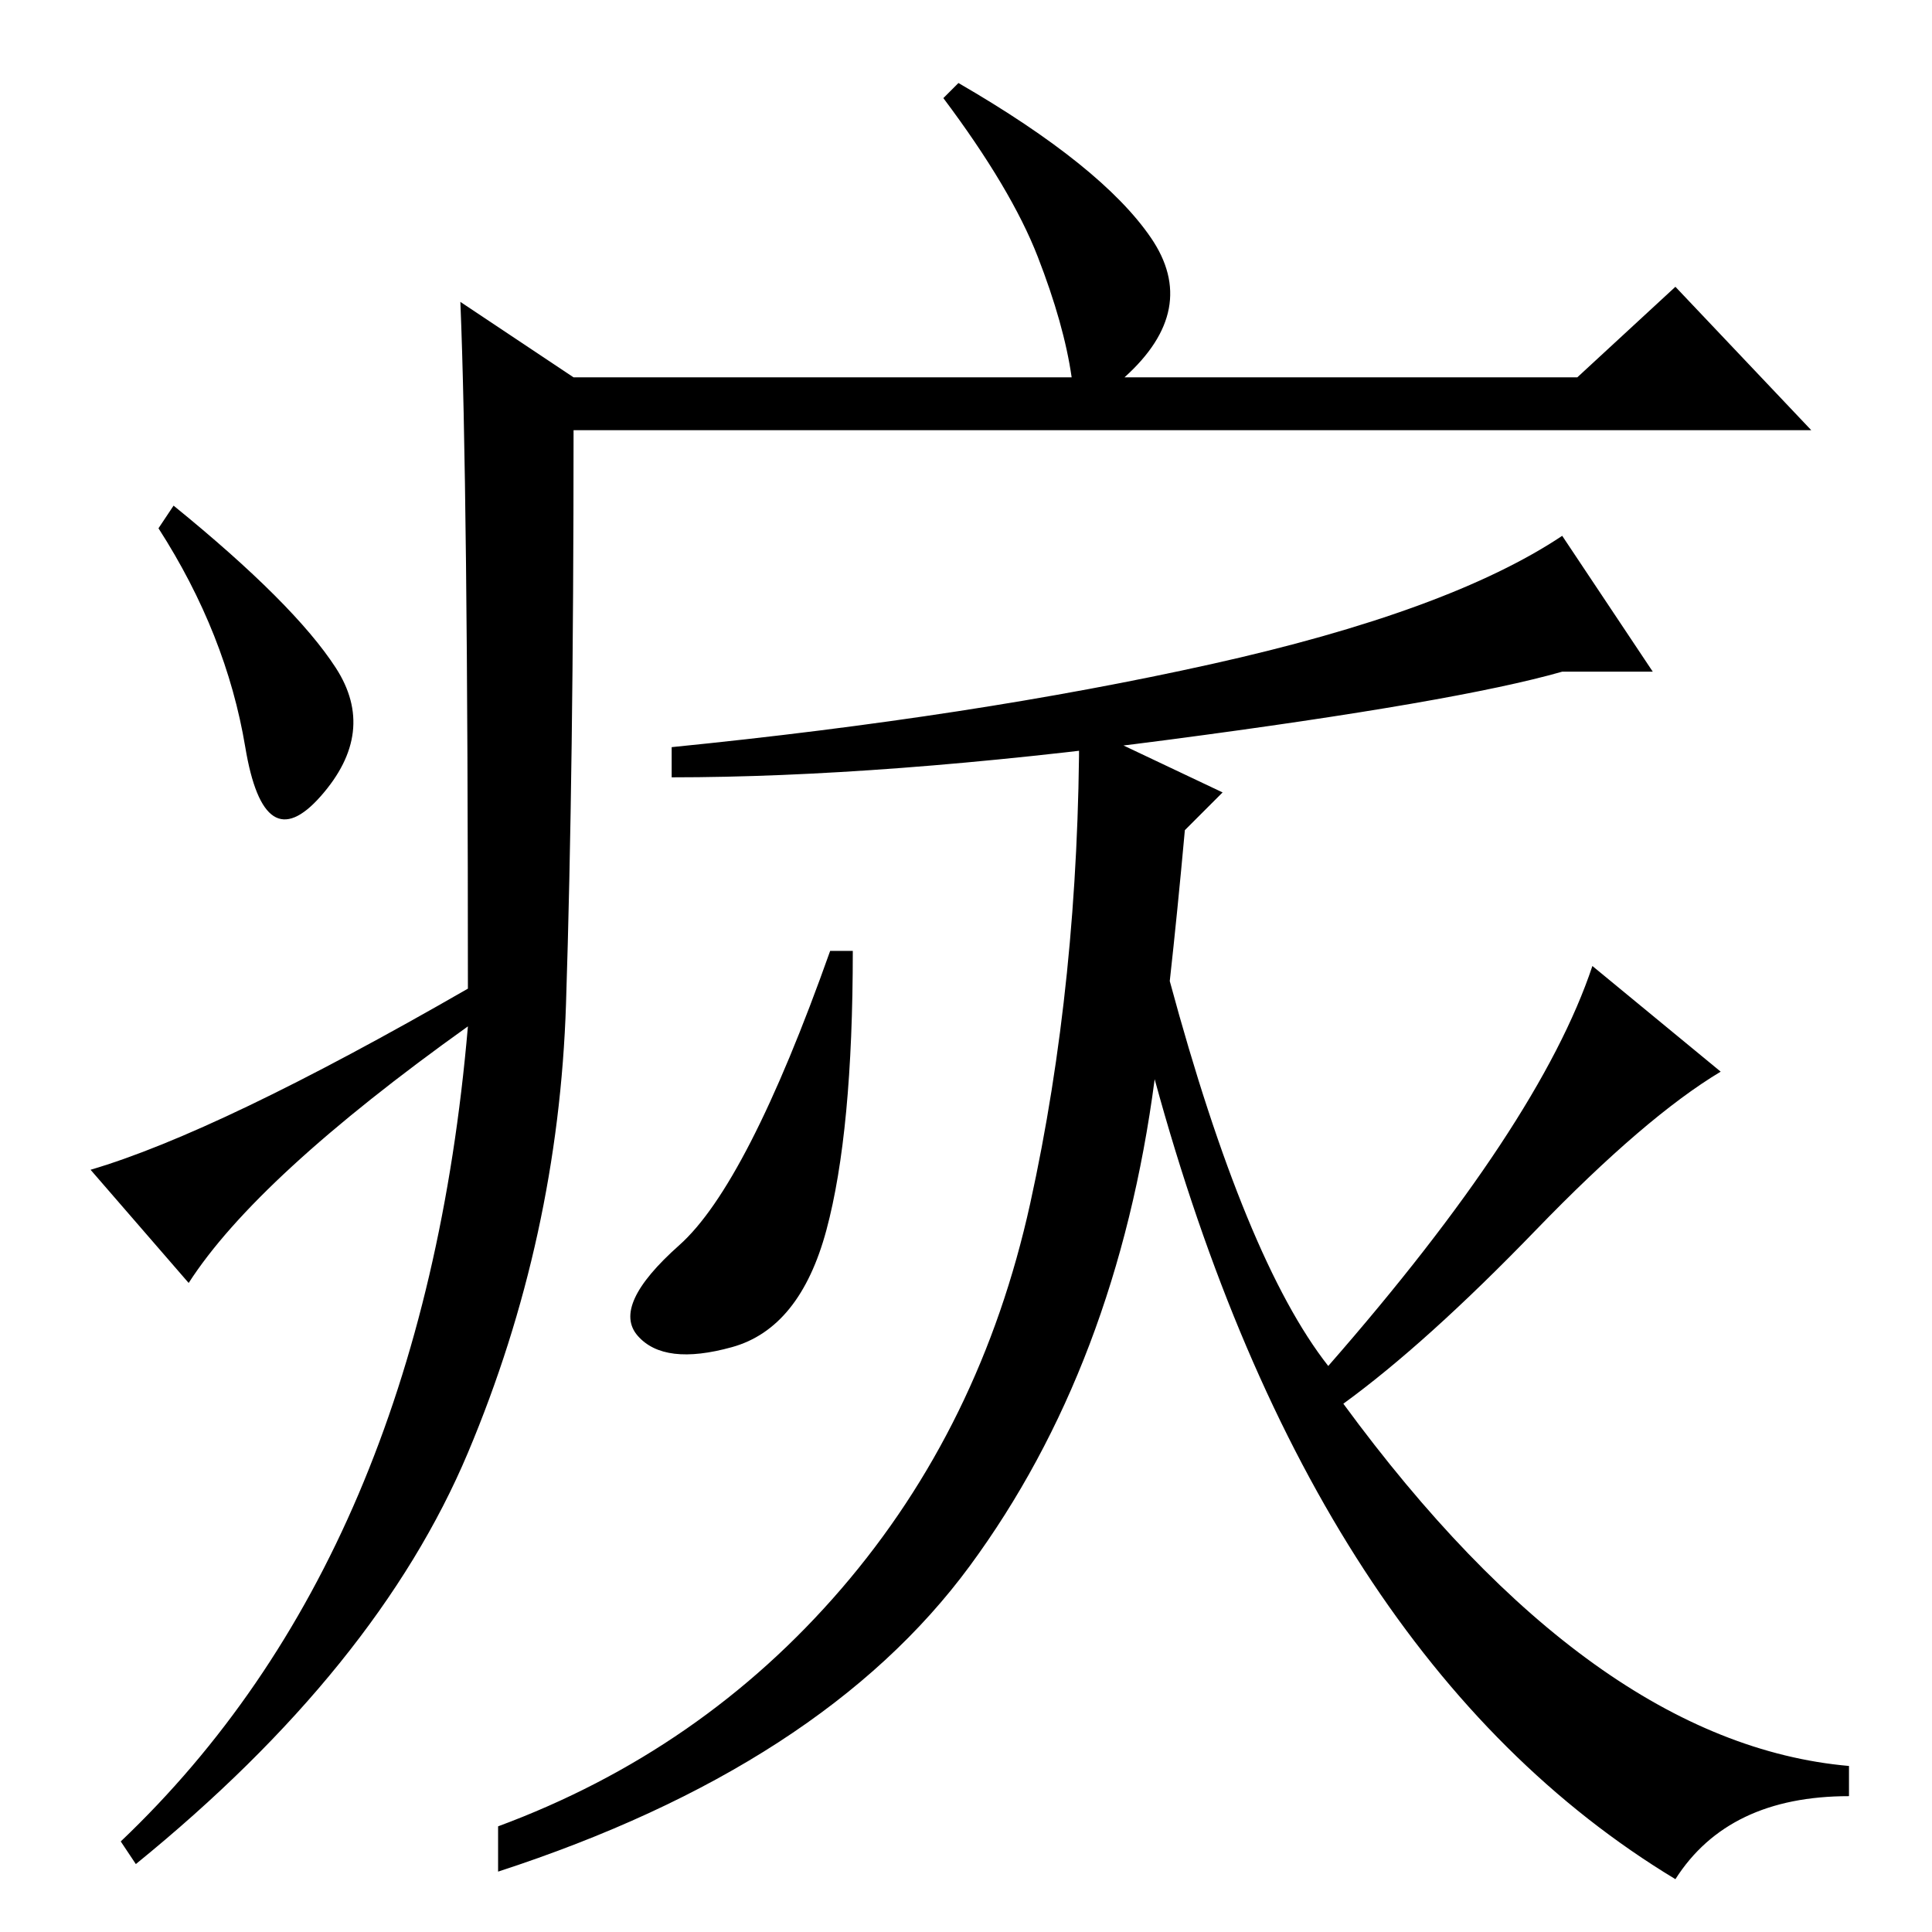 <?xml version="1.0" standalone="no"?>
<!DOCTYPE svg PUBLIC "-//W3C//DTD SVG 1.1//EN" "http://www.w3.org/Graphics/SVG/1.1/DTD/svg11.dtd" >
<svg xmlns="http://www.w3.org/2000/svg" xmlns:xlink="http://www.w3.org/1999/xlink" version="1.1" viewBox="0 -36 256 256">
  <g transform="matrix(1 0 0 -1 0 220)">
   <path fill="currentColor"
d="M61 216l15 -10h66q-1 7 -4.5 16t-12.5 21l2 2q19 -11 25.5 -20.5t-3.5 -18.5h60l13 12l18 -19h-164q0 -45 -1 -76t-13 -59.5t-44 -54.5l-2 3q40 38 46 108q-28 -20 -37 -34l-13 15q17 5 50 24q0 67 -1 91zM44.5 167.5q5.5 -8.5 -2 -17t-10 6.5t-11.5 29l2 3
q16 -13 21.5 -21.5zM113 130q0 -24 -3.5 -37t-12.5 -15.5t-12.5 1.5t5.5 12t20 39h3zM203.5 93q-14.5 -15 -25.5 -23q33 -45 67 -48v-4q-16 0 -23 -11q-48 29 -69 106q-5 -38 -24.5 -64.5t-62.5 -40.5v6q27 10 45.5 31.5t25 51t6.5 63.5l19 -9l-5 -5q-1 -11 -2 -20
q10 -37 21 -51q28 32 35 53l17 -14q-10 -6 -24.5 -21zM207 185l12 -18h-12q-14 -4 -52 -9t-66 -5v4q40 4 71.5 11t46.5 17z" />
  </g>

</svg>

